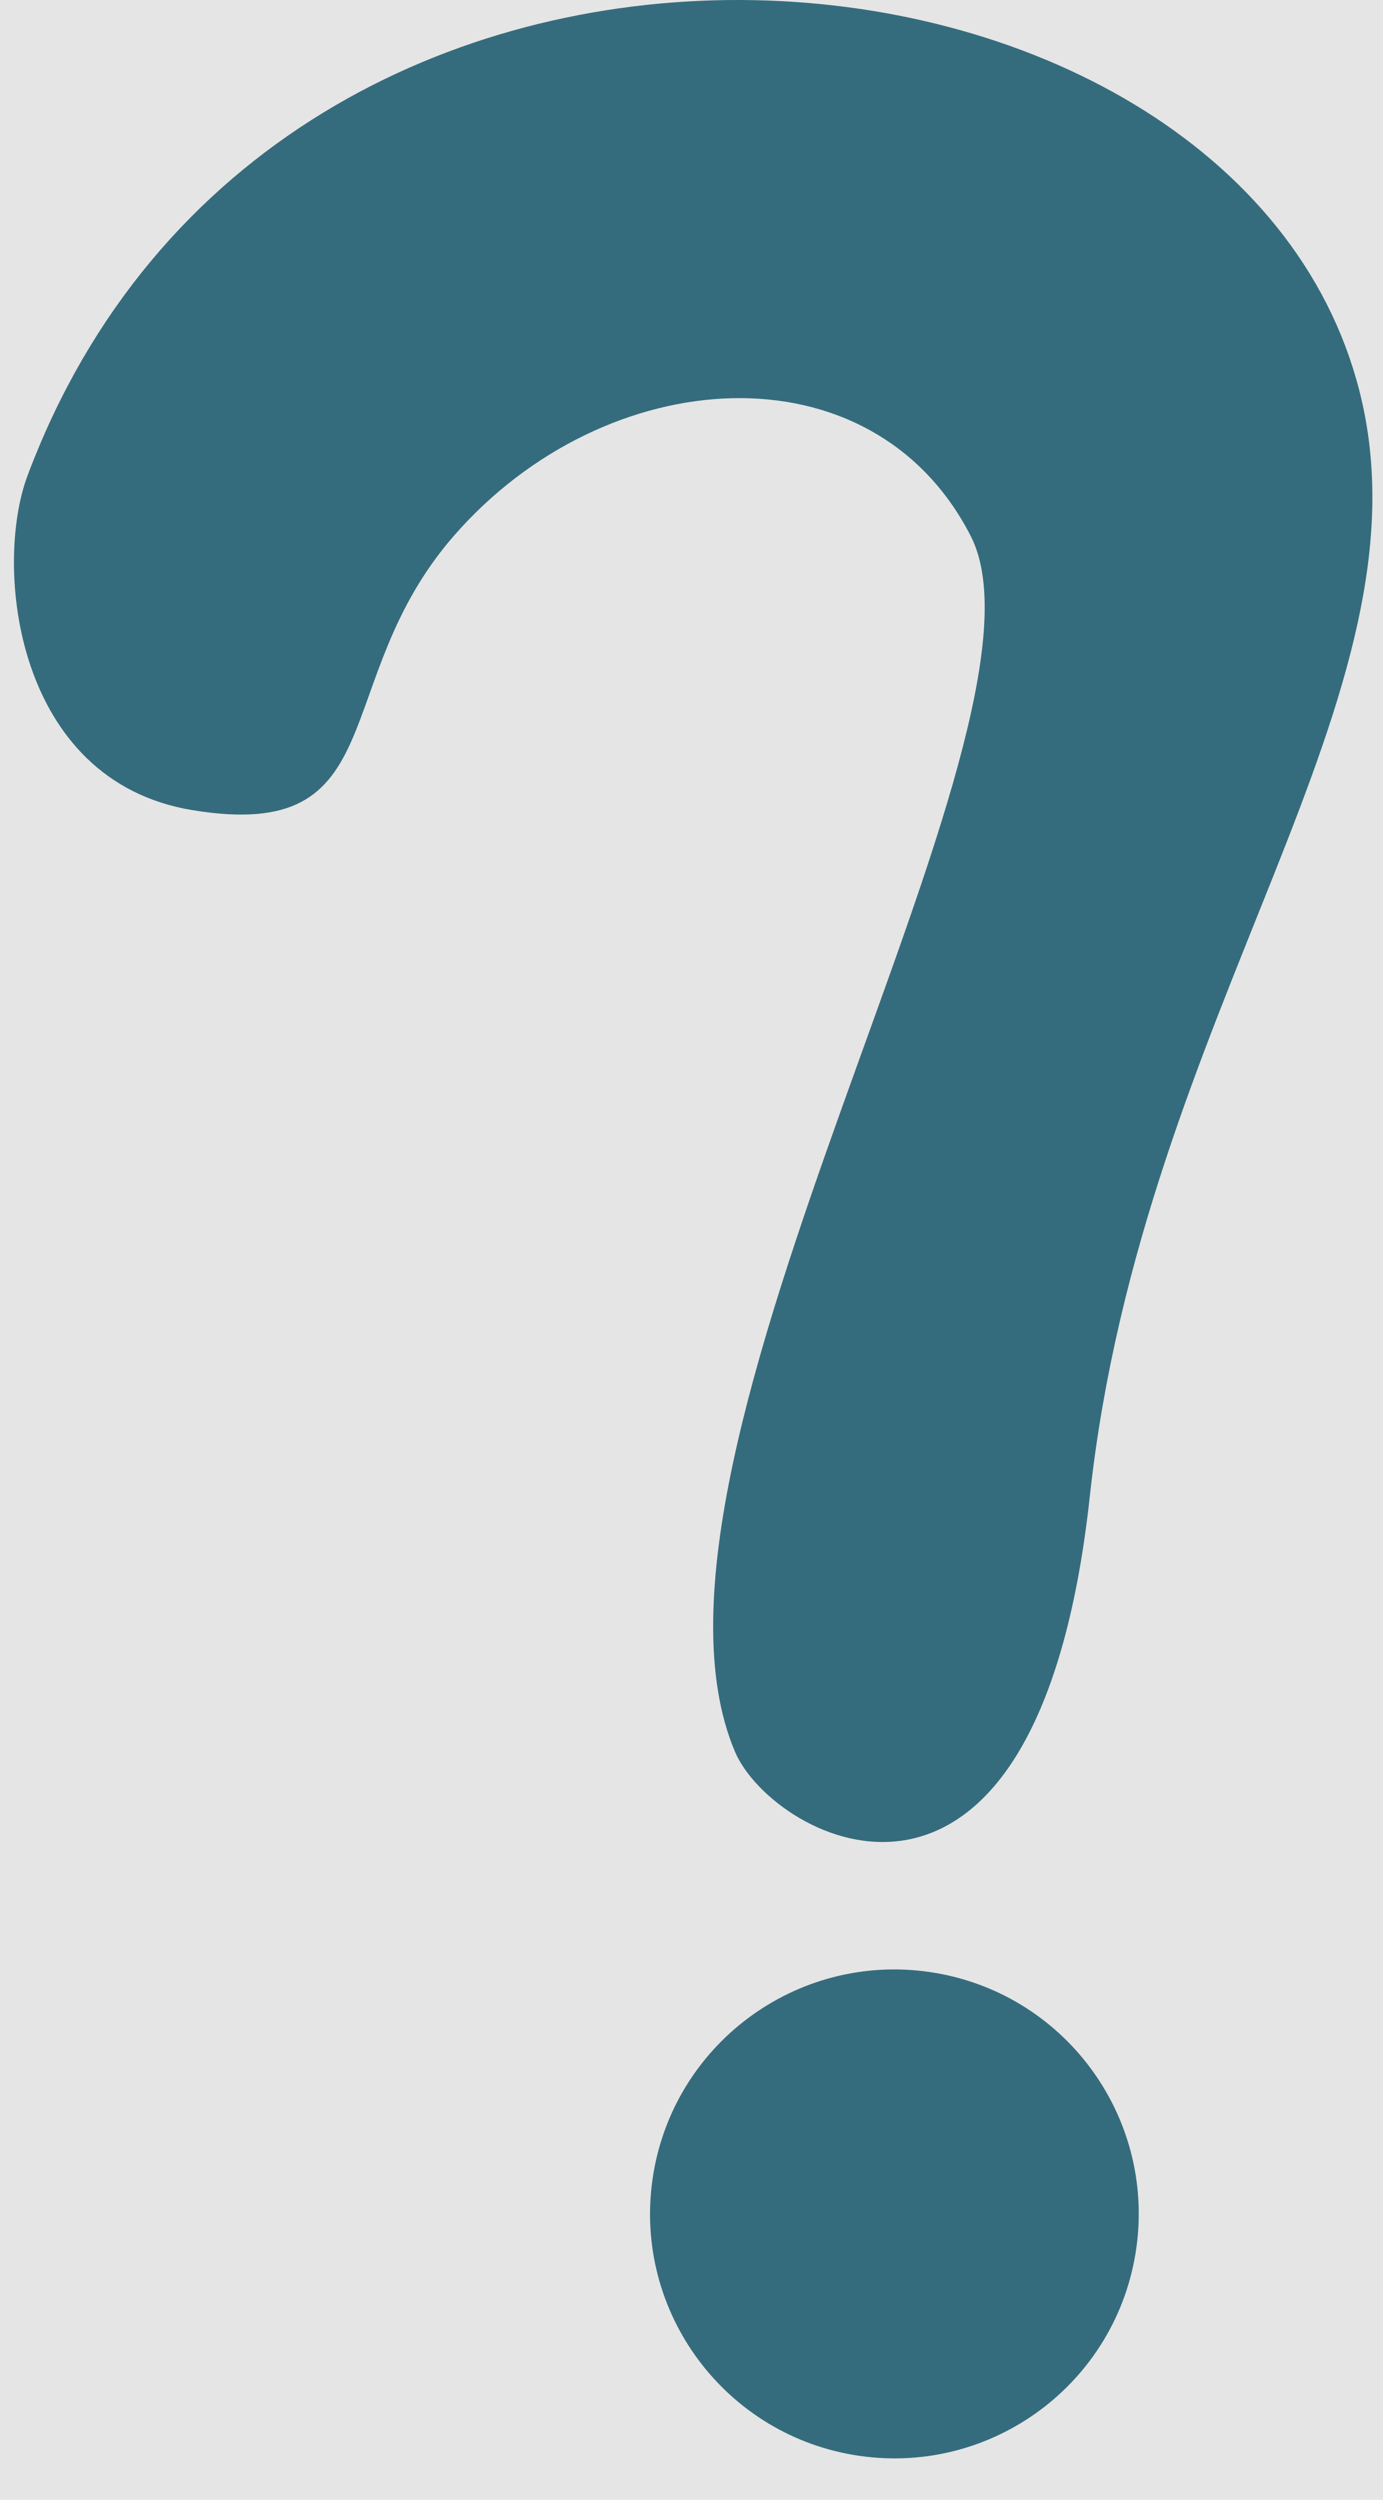 <svg width="150" height="271" viewBox="0 0 150 271" fill="none" xmlns="http://www.w3.org/2000/svg">
<rect width="150" height="271" fill="#E5E5E5"/>
<g id="randomIcon">
<path id="Vector 1" d="M105.28 58.102C94.575 37.203 65.688 39.181 49.214 58.102C35.426 73.937 42.941 91.45 20.873 87.826C1.584 84.66 -0.691 61.385 2.977 51.587C30.025 -20.657 133.908 -10.659 147.438 42.363C155.875 75.424 123.938 109.431 118.201 162.214C112.464 214.997 83.782 199.518 79.711 189.889C66.132 157.777 115.986 79 105.28 58.102Z" fill="#356C7D"/>
<path id="Ellipse 1" d="M123.236 243.783C121.15 258.269 107.716 268.321 93.23 266.236C78.743 264.15 68.691 250.716 70.776 236.23C72.862 221.743 86.296 211.691 100.783 213.776C115.269 215.862 125.321 229.296 123.236 243.783Z" fill="#356C7D"/>
</g>
</svg>
